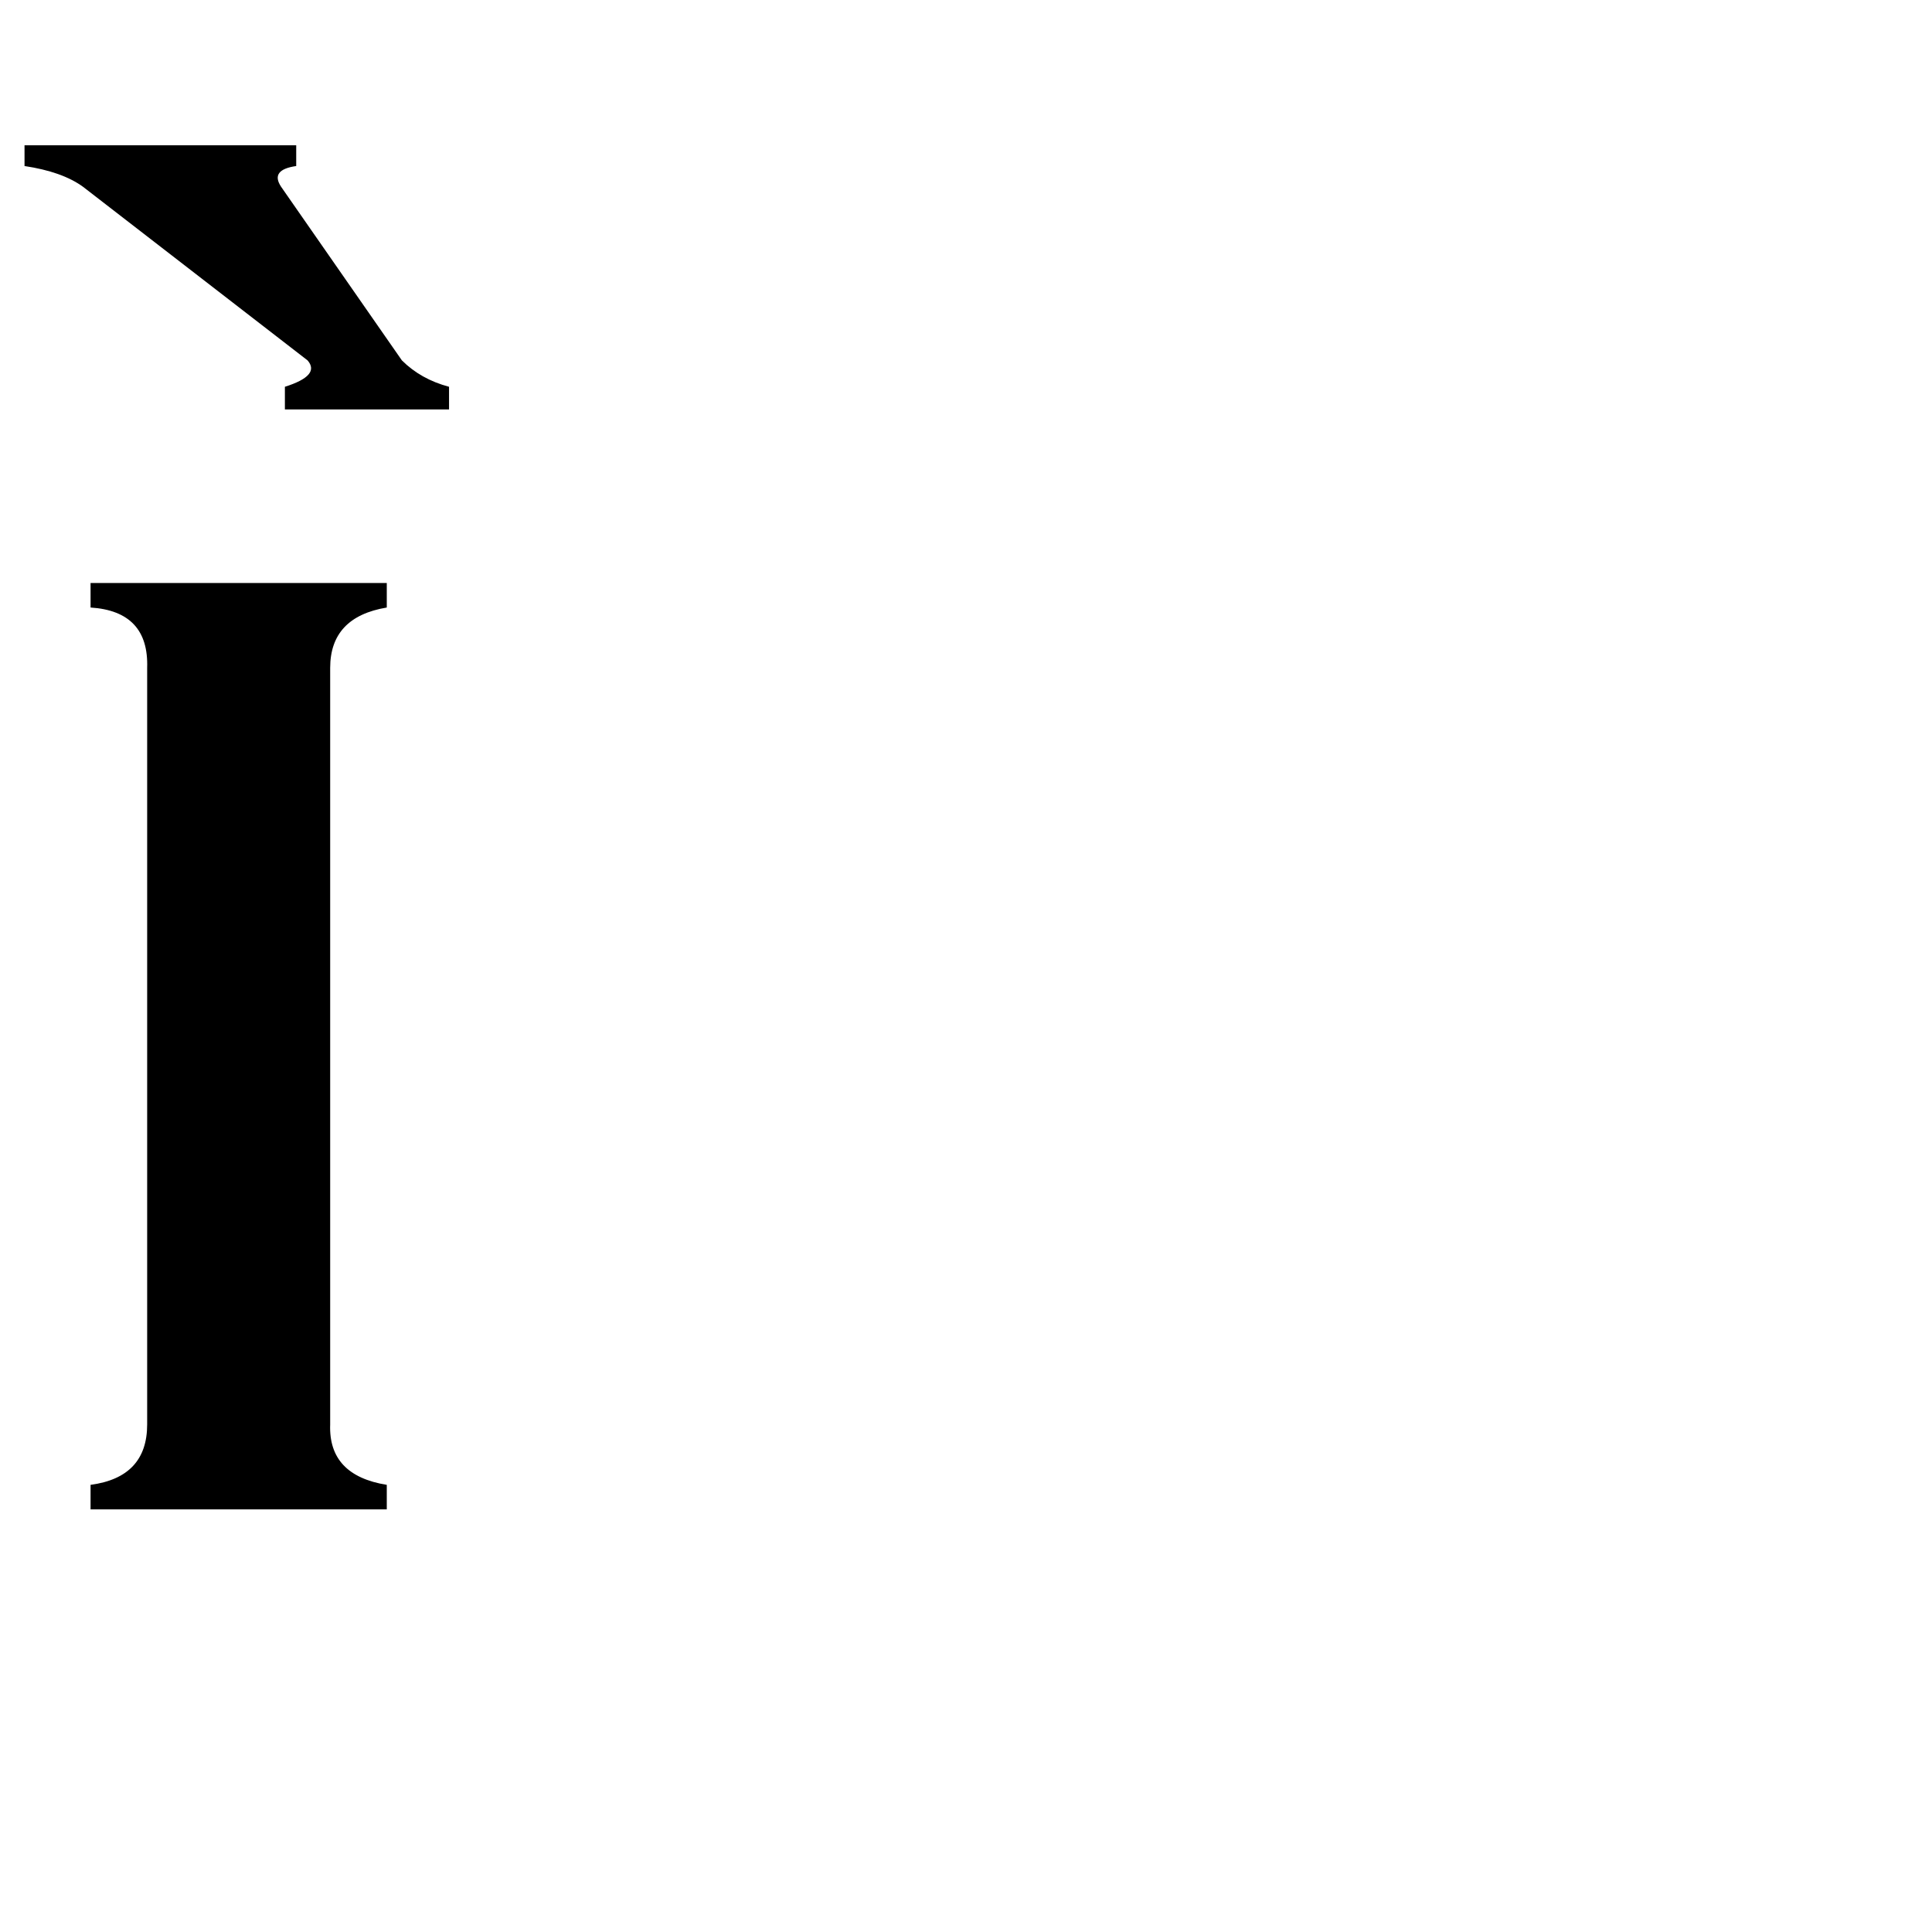 <svg xmlns="http://www.w3.org/2000/svg" viewBox="0 -800 1024 1024">
	<path fill="#000000" d="M13 -723H157V-712Q143 -710 149 -701L213 -609Q223 -599 238 -595V-583H151V-595Q170 -601 163 -609L44 -701Q33 -709 13 -712ZM175 -45Q174 -18 205 -13V0H48V-13Q78 -17 78 -45V-446Q79 -476 48 -478V-491H205V-478Q175 -473 175 -446Z"/>
</svg>
